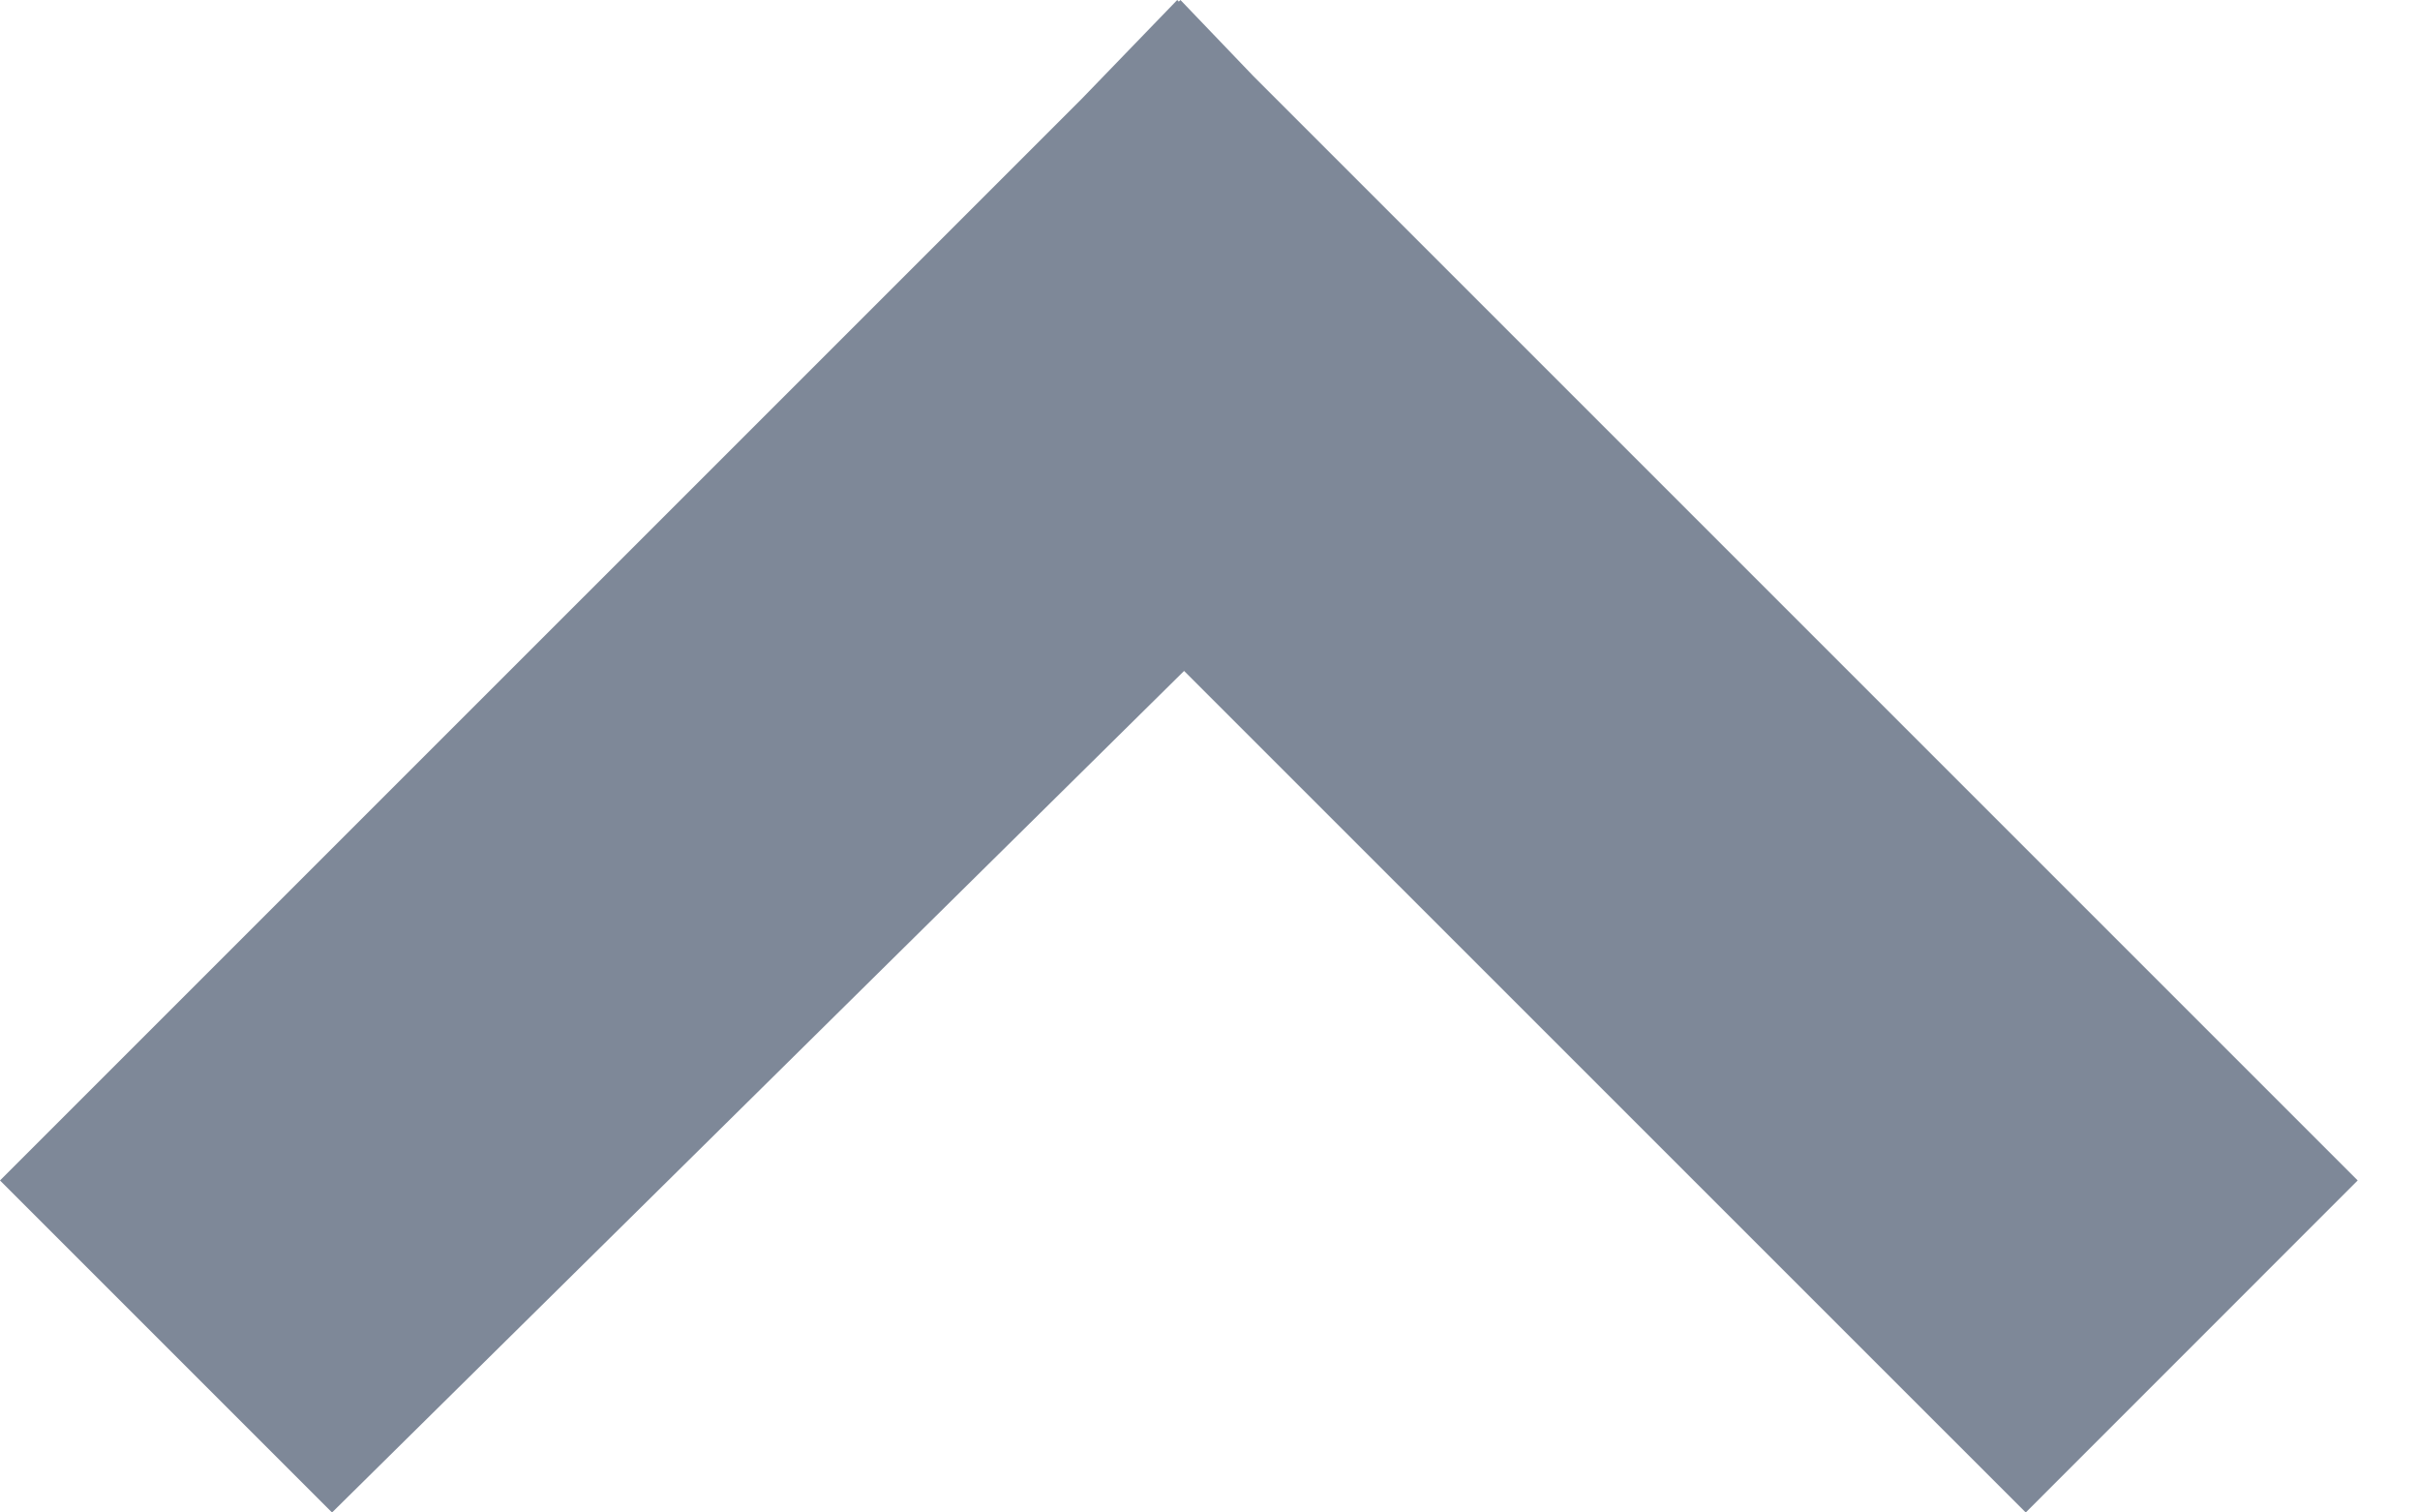 <svg width="24" height="15" viewBox="0 0 24 15" fill="none" xmlns="http://www.w3.org/2000/svg">
<path fill-rule="evenodd" clip-rule="evenodd" d="M11.743 6.654L3.293 15L0 11.707L10.727 0.981L11.675 0L11.691 0.016L11.707 0L12.433 0.758L23.382 11.707L20.09 15L11.743 6.654Z" fill="#7E8898"/>
</svg>
